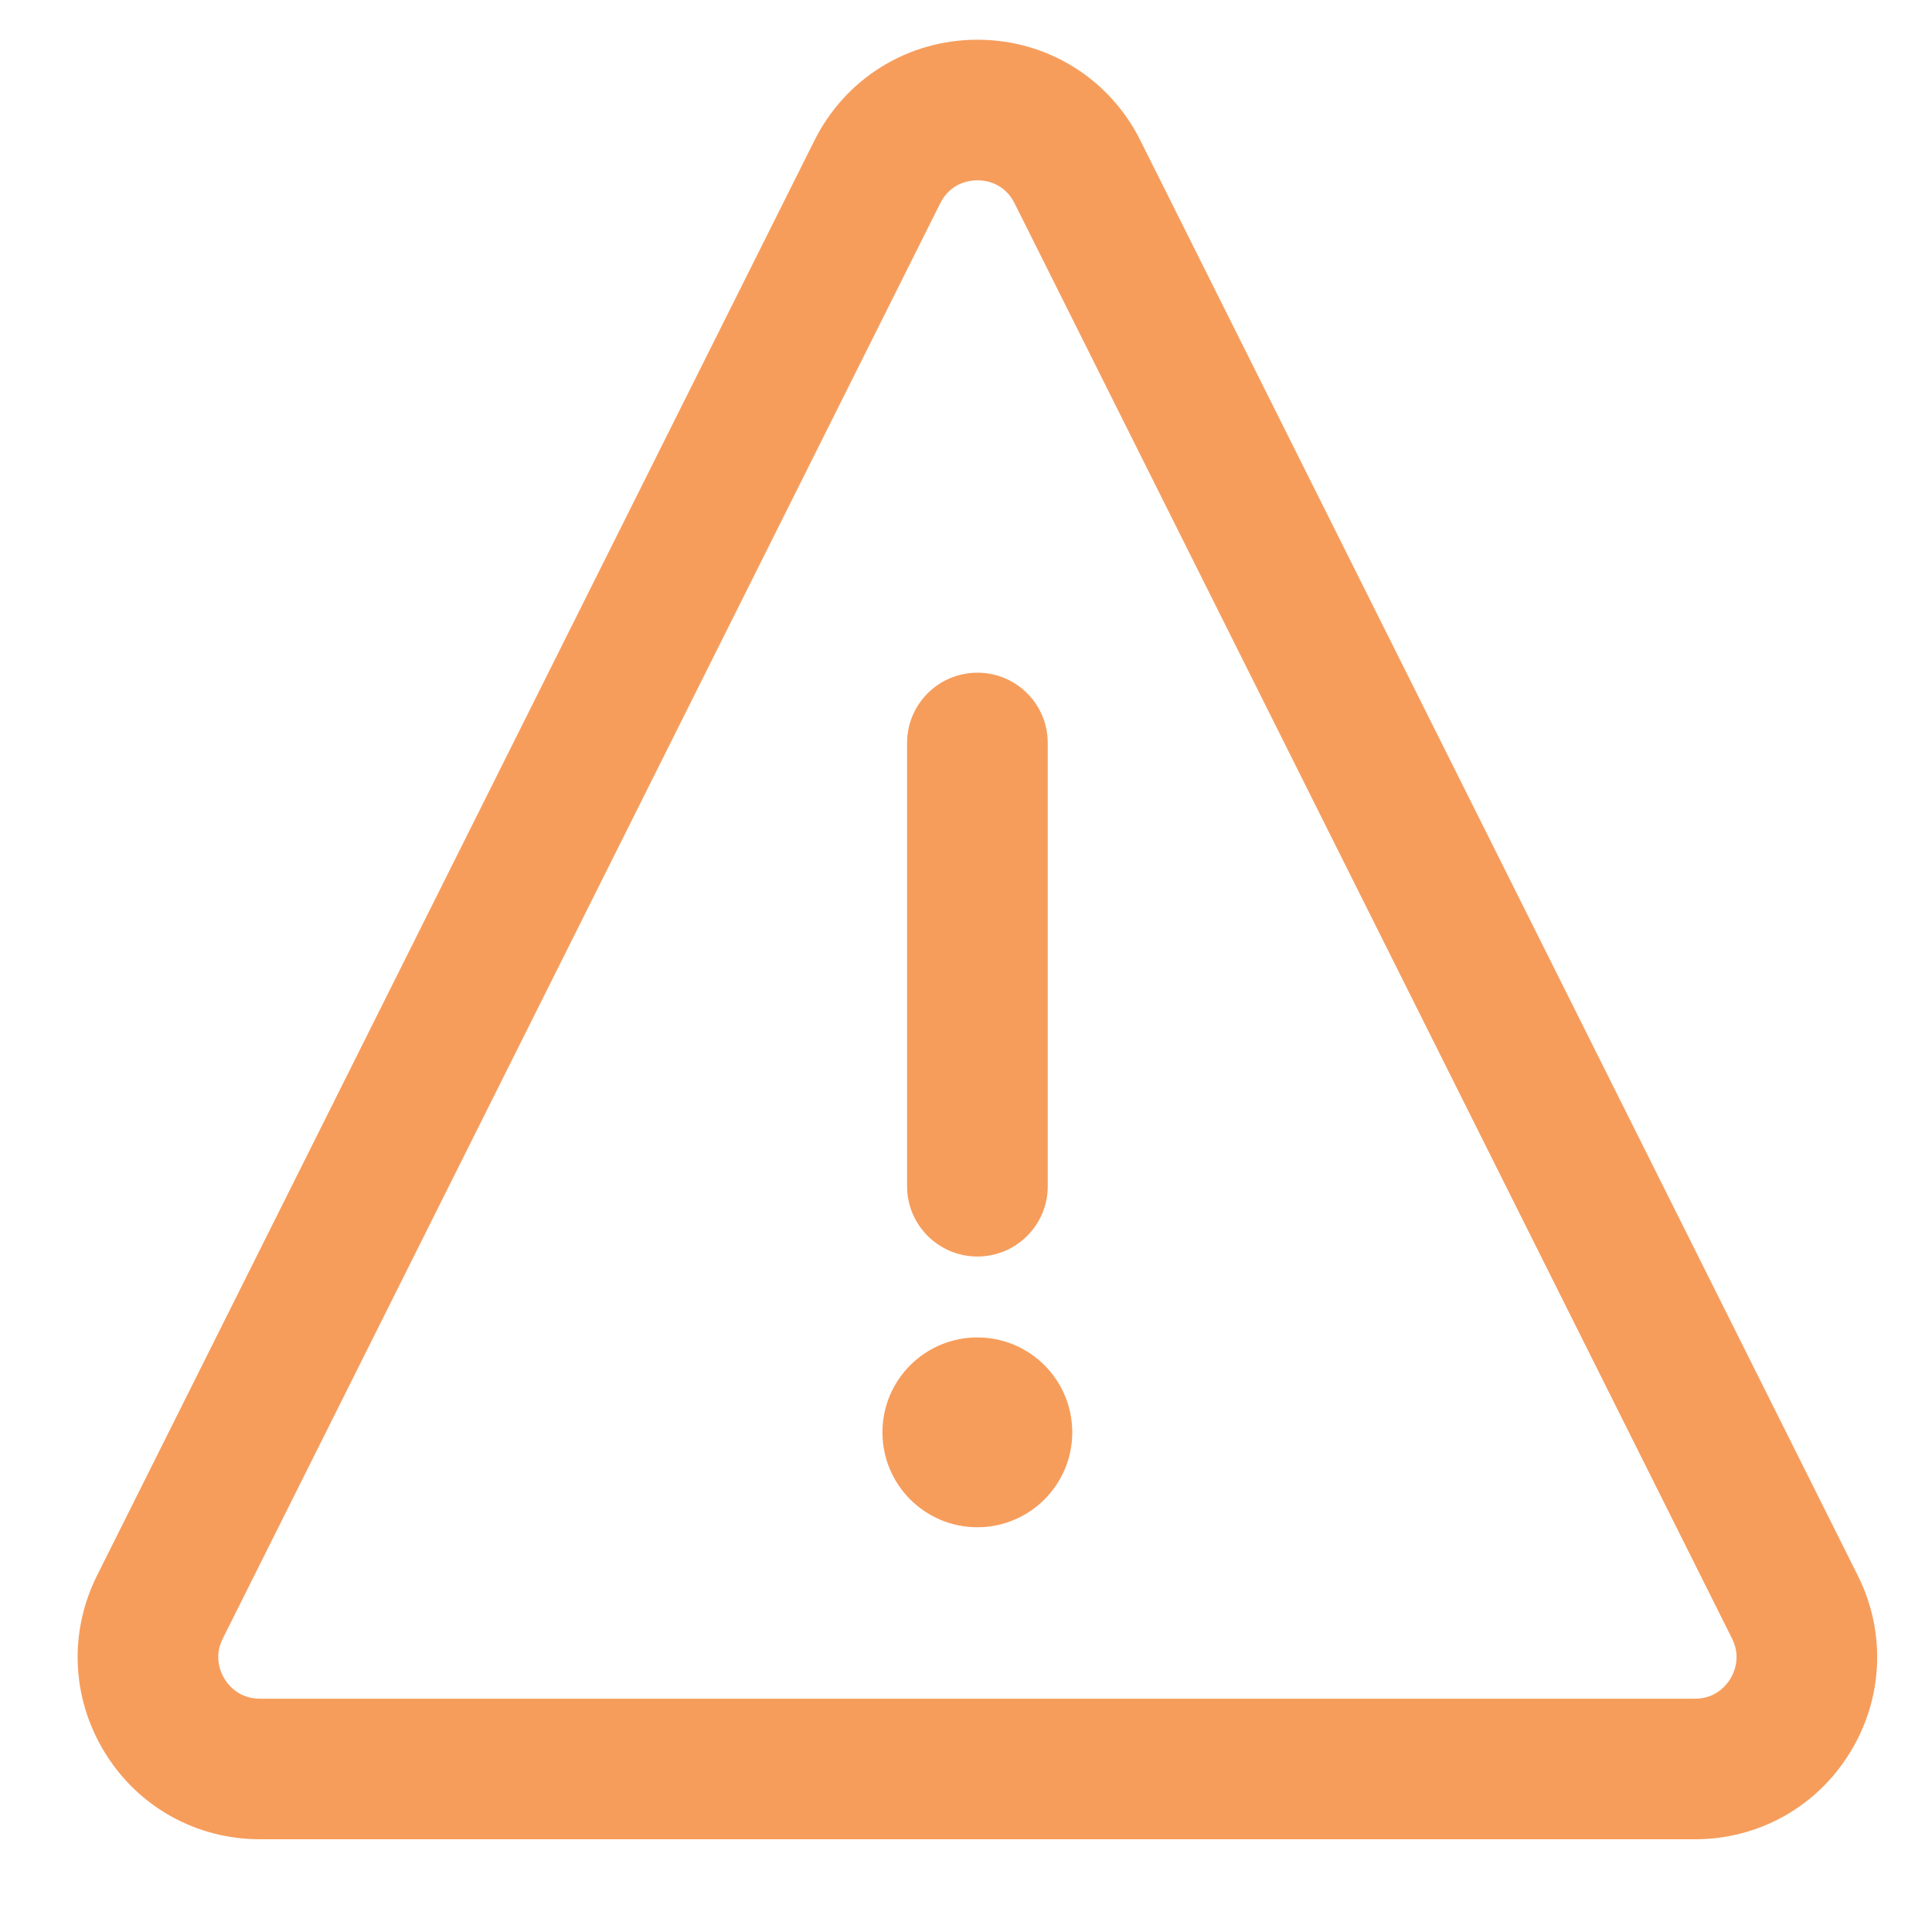 <svg width="16" height="16" viewBox="0 0 16 16" fill="none" xmlns="http://www.w3.org/2000/svg">
<g clip-path="url(#clip0)">
<path d="M15.386 13.049L9.444 1.163C9.187 0.648 8.67 0.329 8.095 0.329C7.519 0.329 7.003 0.648 6.745 1.163L0.803 13.049C0.568 13.52 0.593 14.069 0.87 14.517C1.146 14.965 1.626 15.232 2.153 15.232H14.037C14.563 15.232 15.043 14.965 15.319 14.517C15.596 14.069 15.621 13.52 15.386 13.049ZM14.329 13.905C14.299 13.954 14.21 14.068 14.037 14.068H2.153C1.979 14.068 1.89 13.954 1.86 13.905C1.83 13.856 1.767 13.725 1.845 13.57L7.787 1.683C7.873 1.512 8.031 1.493 8.095 1.493C8.158 1.493 8.316 1.512 8.402 1.683L14.344 13.57C14.422 13.725 14.359 13.856 14.329 13.905Z" fill="#F69D5C"/>
<path d="M8.095 5.571C7.773 5.571 7.512 5.831 7.512 6.153V9.824C7.512 10.145 7.773 10.406 8.095 10.406C8.416 10.406 8.677 10.145 8.677 9.824V6.153C8.677 5.831 8.416 5.571 8.095 5.571Z" fill="#F69D5C"/>
<path d="M8.094 12.648C8.528 12.648 8.88 12.296 8.88 11.862C8.88 11.428 8.528 11.076 8.094 11.076C7.66 11.076 7.308 11.428 7.308 11.862C7.308 12.296 7.66 12.648 8.094 12.648Z" fill="#F69D5C"/>
</g>
<defs>
<clipPath id="clip0">
<rect width="14.903" height="14.903" fill="white" transform="translate(0.643 0.329)"/>
</clipPath>
</defs>
</svg>
